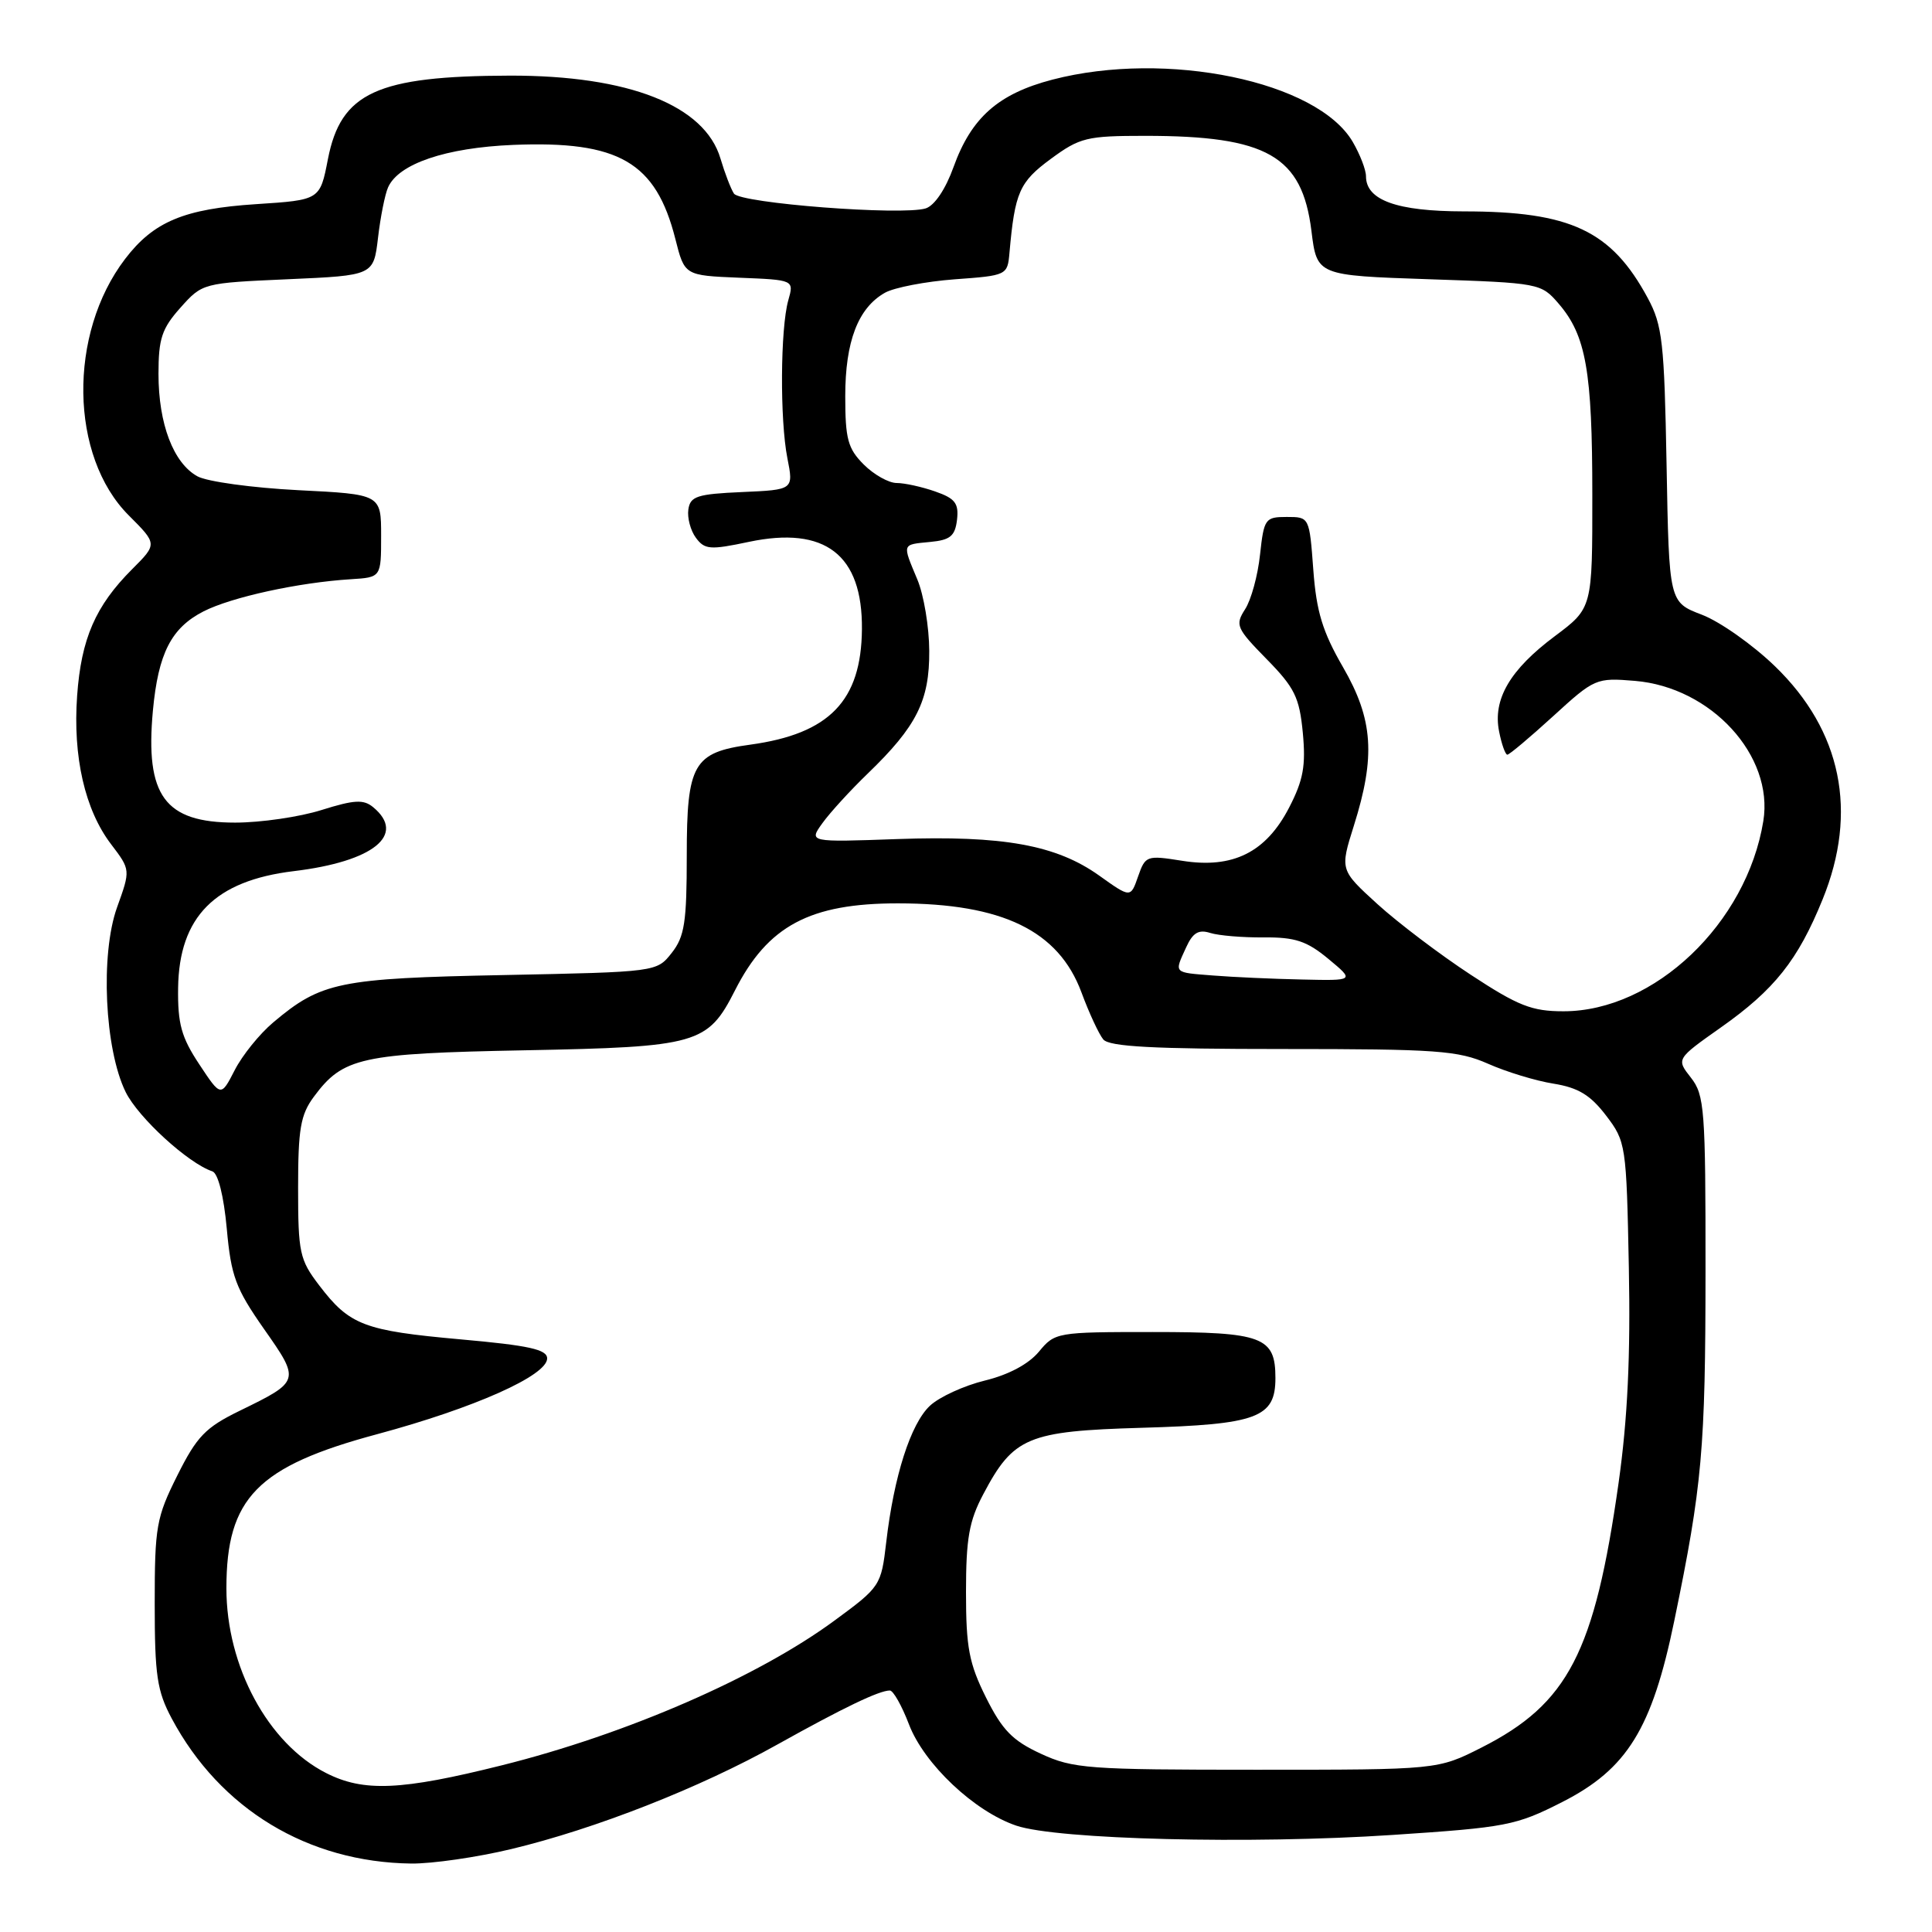 <?xml version="1.0" encoding="UTF-8" standalone="no"?>
<!DOCTYPE svg PUBLIC "-//W3C//DTD SVG 1.1//EN" "http://www.w3.org/Graphics/SVG/1.1/DTD/svg11.dtd" >
<svg xmlns="http://www.w3.org/2000/svg" xmlns:xlink="http://www.w3.org/1999/xlink" version="1.1" viewBox="0 0 256 256">
 <g >
 <path fill="currentColor"
d=" M 67.75 245.01 C 78.88 242.34 92.72 236.91 103.00 231.16 C 111.77 226.27 116.49 224.00 117.91 224.00 C 118.36 224.00 119.50 226.02 120.44 228.48 C 122.45 233.75 129.11 240.03 134.67 241.91 C 140.12 243.75 165.72 244.39 184.50 243.14 C 199.60 242.14 200.87 241.90 207.00 238.78 C 215.60 234.41 218.90 229.08 221.85 214.77 C 225.56 196.81 225.98 192.00 225.99 168.38 C 226.00 146.99 225.86 145.09 224.05 142.79 C 222.11 140.32 222.11 140.32 228.00 136.16 C 235.13 131.14 238.24 127.22 241.51 119.16 C 246.22 107.58 244.02 96.83 235.21 88.30 C 232.26 85.44 227.89 82.36 225.50 81.45 C 221.16 79.79 221.16 79.79 220.83 61.64 C 220.53 45.33 220.28 43.10 218.34 39.50 C 213.52 30.56 208.12 28.01 193.97 28.01 C 185.09 28.00 181.00 26.53 181.00 23.35 C 181.00 22.50 180.21 20.46 179.25 18.81 C 174.56 10.76 154.57 6.62 139.46 10.55 C 132.28 12.42 128.71 15.58 126.35 22.13 C 125.30 25.06 123.84 27.23 122.67 27.61 C 119.55 28.59 98.09 26.94 97.25 25.65 C 96.84 25.02 96.04 22.94 95.47 21.02 C 93.39 13.96 83.31 9.99 67.57 10.02 C 49.94 10.07 45.17 12.26 43.45 21.09 C 42.40 26.50 42.40 26.50 33.95 27.05 C 24.40 27.67 20.35 29.36 16.57 34.32 C 9.00 44.25 9.23 60.46 17.06 68.29 C 20.85 72.08 20.85 72.08 17.51 75.42 C 12.65 80.28 10.76 84.63 10.22 92.19 C 9.64 100.28 11.25 107.32 14.73 111.88 C 17.30 115.26 17.30 115.26 15.51 120.23 C 13.28 126.45 13.86 139.02 16.65 144.70 C 18.32 148.09 24.94 154.15 28.14 155.21 C 28.90 155.47 29.65 158.46 30.05 162.81 C 30.62 169.12 31.23 170.73 34.97 176.08 C 39.81 182.97 39.79 183.02 31.77 186.93 C 27.22 189.15 26.09 190.32 23.50 195.50 C 20.71 201.08 20.50 202.28 20.50 212.50 C 20.50 222.00 20.81 224.07 22.76 227.72 C 29.17 239.72 40.80 246.76 54.50 246.93 C 57.25 246.96 63.21 246.10 67.75 245.01 Z  M 43.20 234.93 C 35.51 231.02 30.00 220.81 30.00 210.46 C 30.00 198.49 34.09 194.30 50.00 190.03 C 62.84 186.57 72.50 182.27 72.50 180.00 C 72.50 178.81 70.10 178.28 61.00 177.47 C 48.22 176.32 46.32 175.60 42.29 170.31 C 39.70 166.92 39.50 165.99 39.50 157.40 C 39.50 149.58 39.82 147.71 41.59 145.32 C 45.46 140.10 47.79 139.59 69.50 139.17 C 92.47 138.73 93.77 138.36 97.39 131.23 C 101.73 122.67 107.32 119.69 119.00 119.70 C 132.83 119.71 140.26 123.32 143.30 131.50 C 144.31 134.23 145.61 137.03 146.19 137.73 C 146.99 138.69 152.81 139.00 170.00 139.00 C 190.40 139.00 193.20 139.20 197.17 140.95 C 199.60 142.03 203.50 143.22 205.85 143.59 C 209.12 144.12 210.73 145.09 212.80 147.80 C 215.44 151.26 215.51 151.68 215.83 167.92 C 216.06 179.69 215.67 187.98 214.47 196.50 C 211.29 218.97 207.79 225.74 196.31 231.56 C 190.50 234.50 190.50 234.50 166.50 234.50 C 144.13 234.50 142.19 234.36 137.90 232.37 C 134.16 230.64 132.81 229.25 130.65 224.93 C 128.40 220.41 128.00 218.31 128.00 210.96 C 128.00 203.88 128.41 201.53 130.29 197.99 C 134.29 190.41 136.17 189.63 151.28 189.19 C 166.60 188.75 169.00 187.86 169.00 182.60 C 169.00 177.13 167.32 176.50 152.75 176.50 C 140.02 176.50 139.78 176.54 137.66 179.11 C 136.29 180.75 133.66 182.16 130.50 182.93 C 127.75 183.60 124.47 185.10 123.22 186.27 C 120.67 188.66 118.45 195.58 117.43 204.35 C 116.76 210.10 116.65 210.27 110.62 214.70 C 100.44 222.21 83.03 229.79 66.47 233.92 C 53.15 237.25 48.18 237.47 43.20 234.93 Z  M 26.40 141.02 C 24.03 137.44 23.54 135.67 23.60 130.91 C 23.73 121.48 28.48 116.69 38.93 115.43 C 49.48 114.16 53.87 110.62 49.45 106.96 C 48.17 105.90 46.95 105.97 42.61 107.33 C 39.70 108.25 34.55 109.00 31.16 109.00 C 21.82 109.00 19.22 105.45 20.26 94.16 C 20.97 86.57 22.69 83.20 26.97 81.01 C 30.68 79.12 39.57 77.18 46.50 76.75 C 50.50 76.50 50.50 76.50 50.50 71.00 C 50.50 65.50 50.50 65.50 39.50 64.95 C 33.45 64.64 27.45 63.82 26.17 63.12 C 22.98 61.37 21.00 56.17 21.00 49.55 C 21.00 44.87 21.44 43.54 23.91 40.77 C 26.82 37.51 26.88 37.50 38.16 37.00 C 49.50 36.50 49.50 36.50 50.09 31.50 C 50.41 28.75 51.01 25.75 51.42 24.83 C 52.80 21.70 59.07 19.57 68.00 19.20 C 82.00 18.63 86.91 21.47 89.49 31.67 C 90.71 36.50 90.71 36.50 97.97 36.80 C 105.22 37.09 105.22 37.09 104.45 39.80 C 103.40 43.54 103.33 55.63 104.33 60.70 C 105.16 64.90 105.16 64.90 98.33 65.20 C 92.37 65.46 91.46 65.76 91.21 67.51 C 91.05 68.61 91.50 70.30 92.21 71.26 C 93.37 72.83 94.09 72.89 99.23 71.80 C 109.34 69.67 114.30 73.50 114.21 83.37 C 114.13 92.86 109.90 97.23 99.42 98.67 C 91.87 99.70 91.00 101.21 91.00 113.37 C 91.00 122.20 90.71 124.10 89.01 126.26 C 87.02 128.79 87.02 128.79 66.76 129.20 C 44.92 129.63 42.56 130.12 36.21 135.47 C 34.40 136.99 32.10 139.84 31.10 141.80 C 29.27 145.36 29.27 145.36 26.40 141.02 Z  M 194.88 129.16 C 190.82 126.50 185.26 122.29 182.52 119.80 C 177.55 115.27 177.55 115.27 179.39 109.42 C 182.29 100.23 181.96 95.33 177.96 88.41 C 175.25 83.72 174.43 81.06 174.02 75.50 C 173.50 68.50 173.50 68.50 170.50 68.50 C 167.64 68.50 167.48 68.73 166.96 73.50 C 166.67 76.25 165.78 79.50 164.98 80.73 C 163.64 82.82 163.82 83.24 167.83 87.33 C 171.55 91.12 172.18 92.40 172.63 97.10 C 173.04 101.46 172.70 103.36 170.82 107.00 C 167.75 112.95 163.36 115.13 156.65 114.06 C 151.93 113.31 151.77 113.37 150.80 116.14 C 149.81 118.99 149.81 118.99 145.65 116.02 C 139.96 111.96 132.91 110.69 118.91 111.18 C 107.15 111.60 107.15 111.60 108.99 109.05 C 110.00 107.65 112.70 104.70 114.98 102.50 C 121.46 96.25 123.17 92.85 123.13 86.25 C 123.12 83.09 122.41 78.83 121.55 76.78 C 119.54 71.97 119.47 72.18 123.25 71.81 C 125.92 71.56 126.55 71.03 126.81 68.87 C 127.06 66.69 126.56 66.04 123.91 65.12 C 122.14 64.50 119.85 64.00 118.81 64.00 C 117.76 64.00 115.80 62.90 114.45 61.55 C 112.34 59.44 112.00 58.16 112.00 52.50 C 112.00 45.24 113.70 40.80 117.26 38.79 C 118.49 38.10 122.65 37.30 126.50 37.01 C 133.42 36.51 133.50 36.47 133.76 33.50 C 134.47 25.49 135.07 24.12 139.23 21.06 C 143.09 18.22 144.00 18.00 151.75 18.00 C 167.90 18.00 172.53 20.65 173.77 30.58 C 174.50 36.50 174.50 36.50 189.34 37.00 C 204.02 37.49 204.20 37.53 206.54 40.25 C 210.16 44.46 210.99 49.18 210.99 65.54 C 211.00 80.57 211.00 80.57 206.03 84.29 C 200.08 88.73 197.78 92.66 198.64 96.93 C 198.97 98.62 199.47 100.00 199.73 100.00 C 200.00 100.00 202.73 97.70 205.81 94.89 C 211.28 89.89 211.50 89.79 216.64 90.22 C 226.74 91.06 235.05 100.13 233.65 108.79 C 231.45 122.35 219.21 134.00 207.17 134.00 C 202.98 134.00 201.17 133.29 194.88 129.16 Z  M 160.75 129.26 C 155.42 128.84 155.58 129.01 157.17 125.53 C 158.05 123.59 158.82 123.13 160.36 123.62 C 161.48 123.97 164.67 124.24 167.46 124.21 C 171.62 124.18 173.16 124.69 176.02 127.06 C 179.50 129.95 179.50 129.95 172.50 129.79 C 168.65 129.71 163.36 129.47 160.75 129.26 Z "/>
</g>
</svg>
